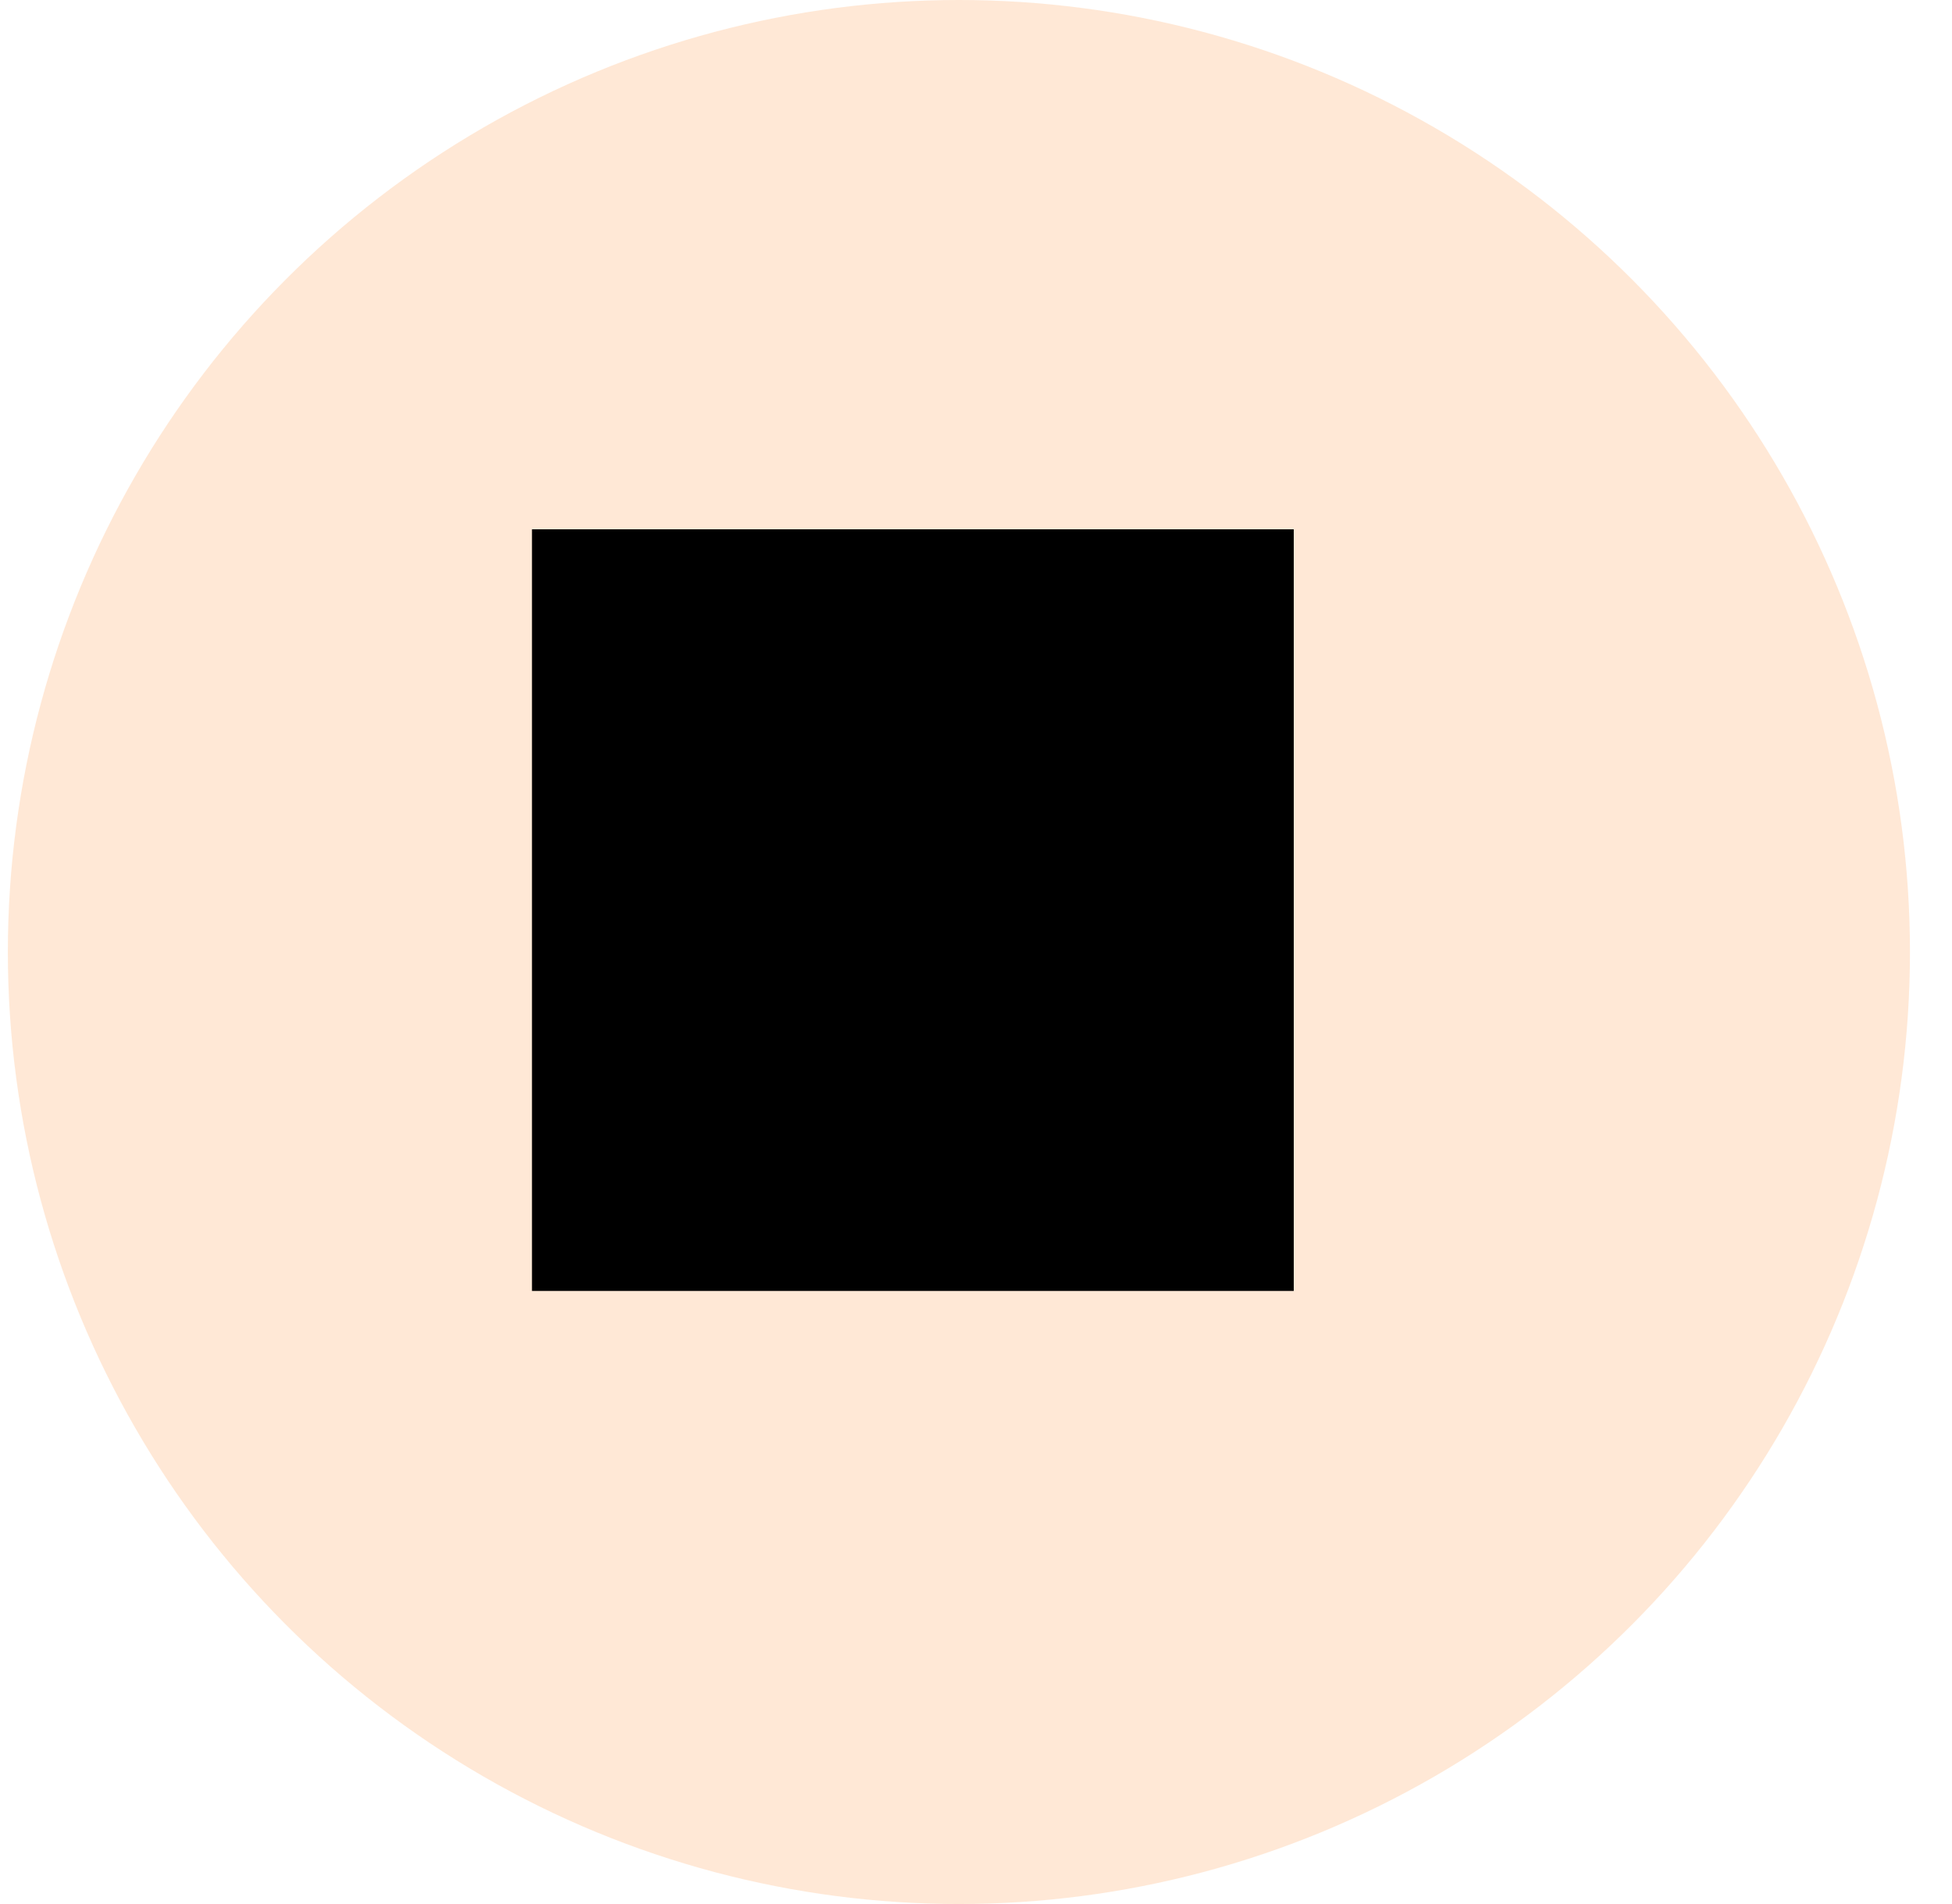 <svg width="41" height="40" viewBox="0 0 41 40" fill="none" xmlns="http://www.w3.org/2000/svg">
<ellipse cx="20.141" cy="20" rx="19.976" ry="20" fill="#FFD3AF" fill-opacity="0.5"/>
<path d="M11.174 27.12H27.174V11.12H11.174V27.12Z" fill="black"/>
</svg>
